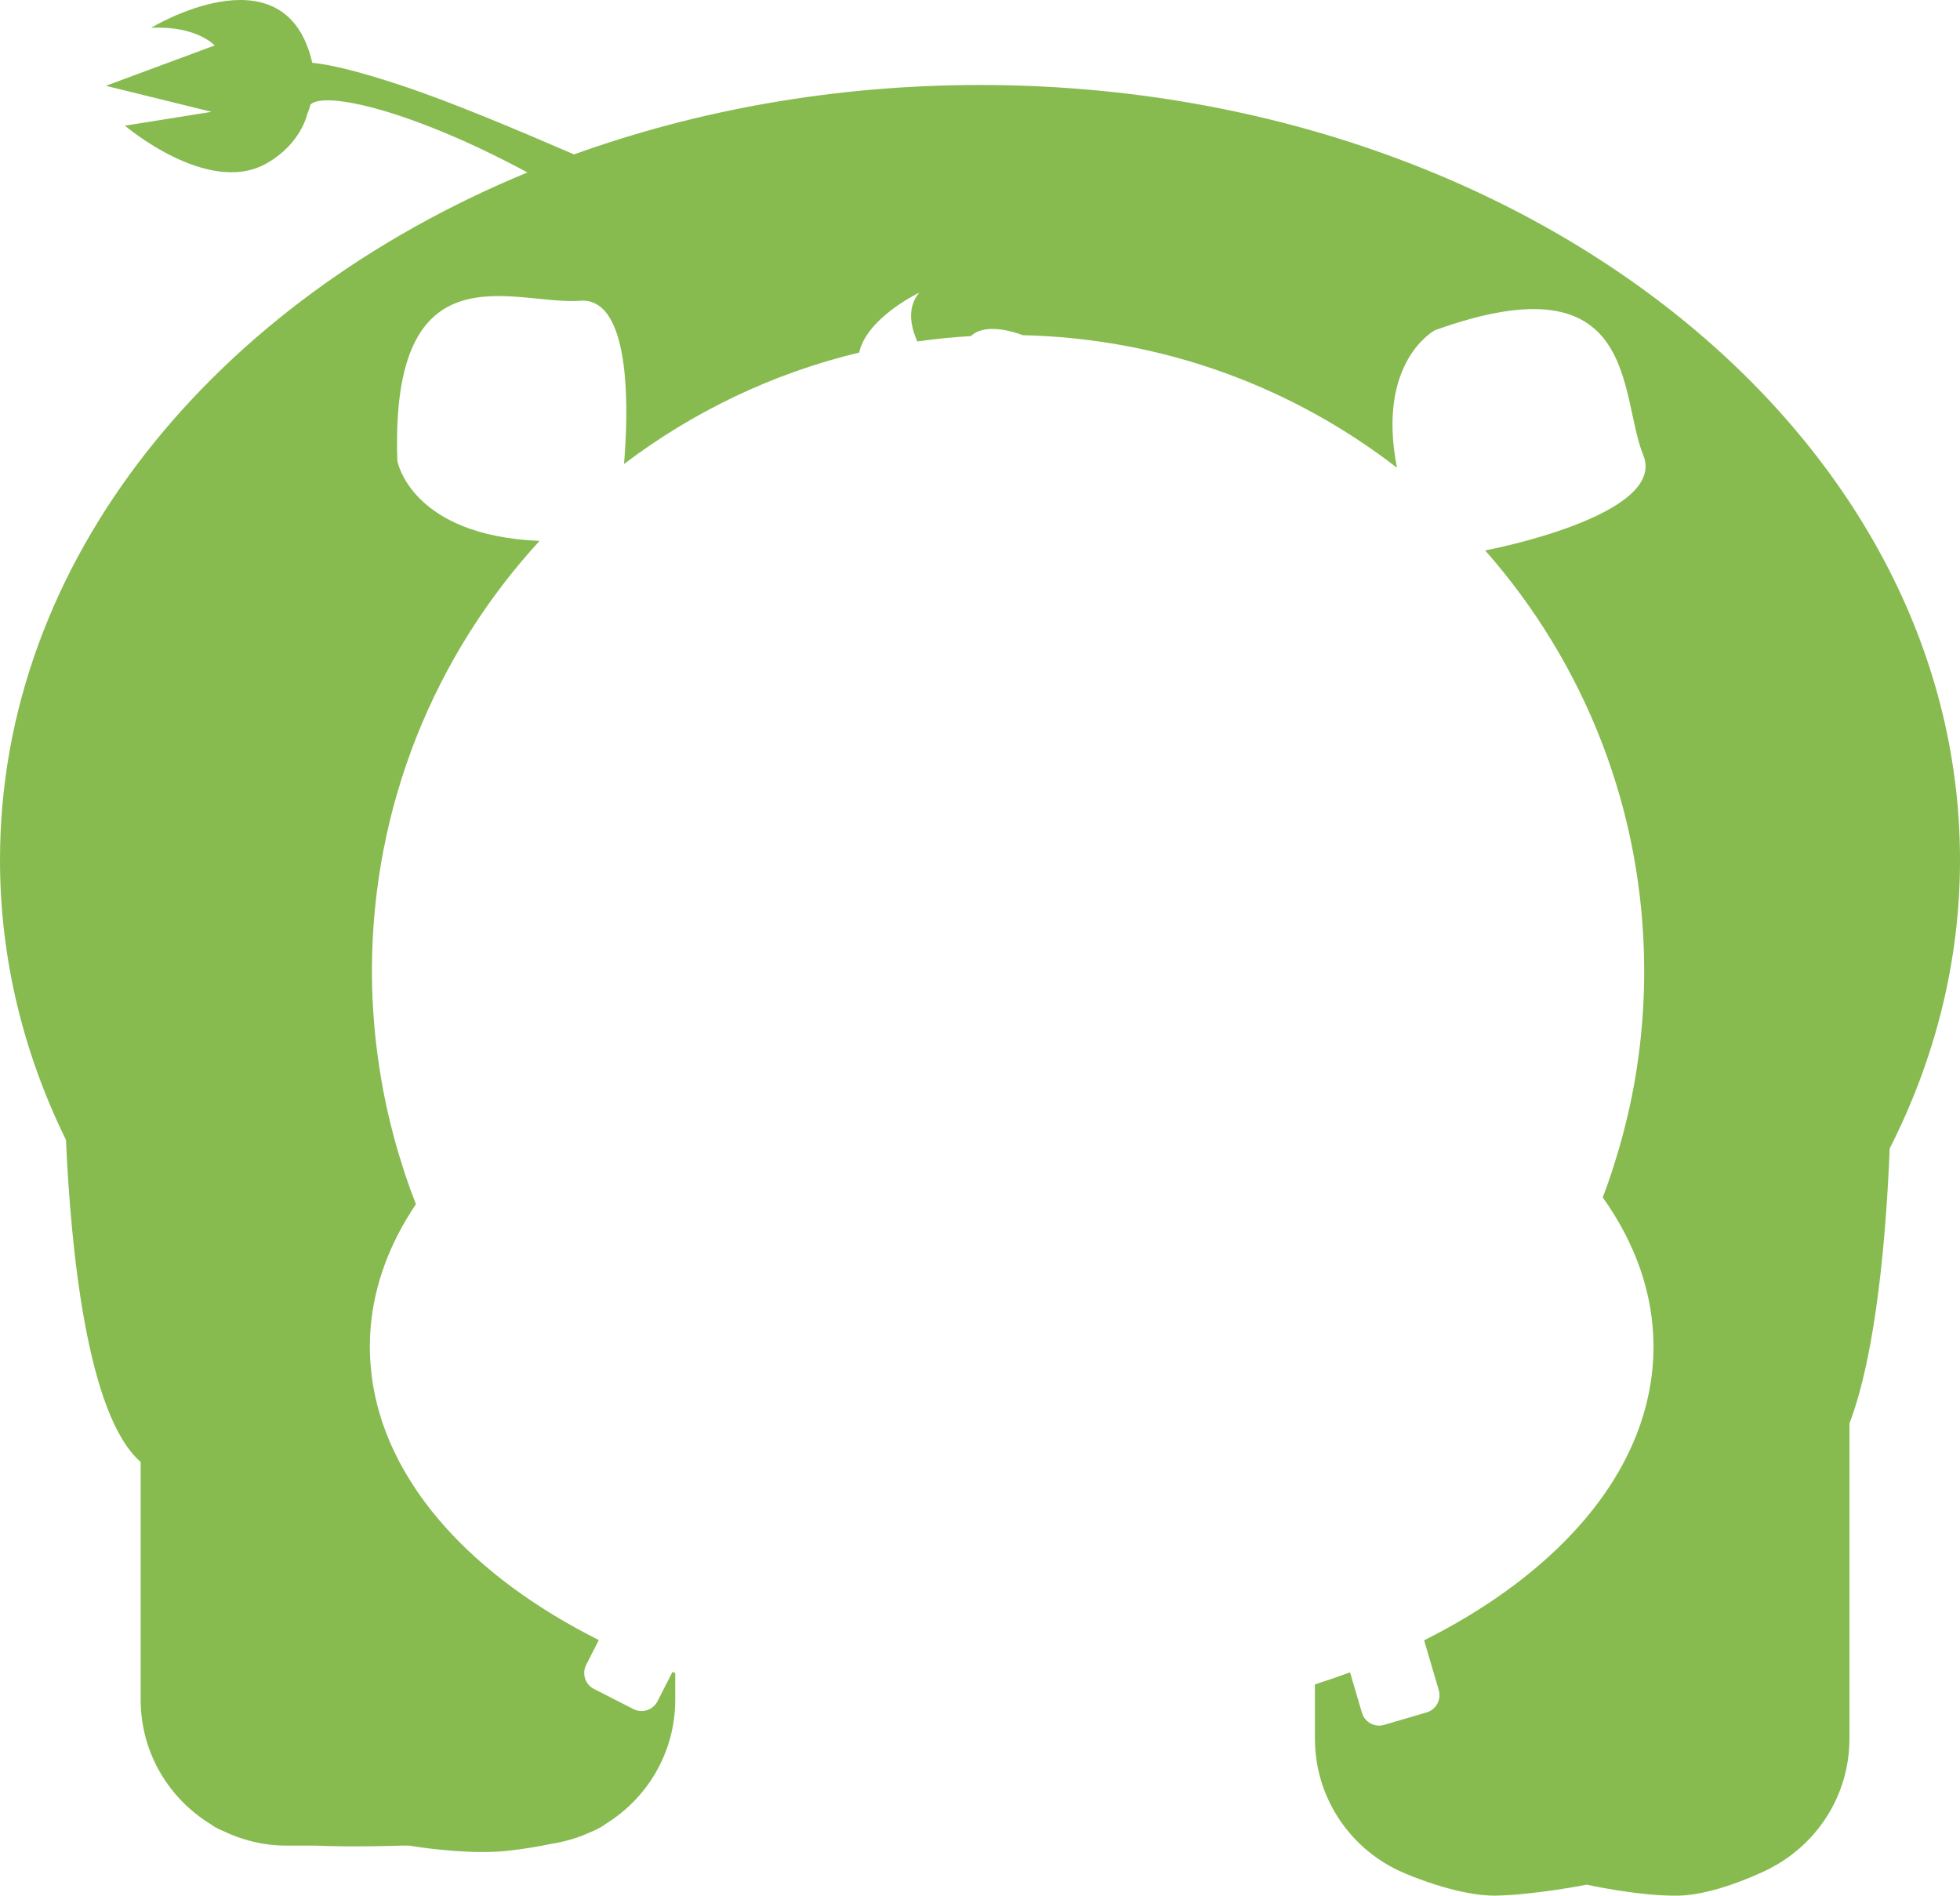 <?xml version="1.0" encoding="utf-8"?>
<!-- Generator: Adobe Illustrator 17.0.0, SVG Export Plug-In . SVG Version: 6.00 Build 0)  -->
<!DOCTYPE svg PUBLIC "-//W3C//DTD SVG 1.1//EN" "http://www.w3.org/Graphics/SVG/1.1/DTD/svg11.dtd">
<svg version="1.1" id="Слой_1" xmlns="http://www.w3.org/2000/svg" xmlns:xlink="http://www.w3.org/1999/xlink" x="0px" y="0px"
	 width="223.038px" height="215.681px" viewBox="0 0 223.038 215.681" enable-background="new 0 0 223.038 215.681"
	 xml:space="preserve">
<path fill="#87BB50" d="M215.039,130.669c5.155-10.148,7.999-21.226,7.999-32.832C223.04,49.142,173.109,9.67,111.521,9.67
	c-16.477,0-32.118,2.827-46.193,7.898c-6.947-2.987-13.857-5.925-19.806-7.896c-4.763-1.578-7.938-2.324-9.996-2.528
	c-0.038-0.189-0.08-0.379-0.132-0.571C32.047-5.863,17.187,3.167,17.187,3.167c5.182-0.272,7.24,2.003,7.24,2.003l-12.38,4.592
	l6.352,1.564l5.681,1.398l-9.864,1.574c0,0,9.371,7.987,16.002,4.355c4.017-2.203,4.742-5.667,4.742-5.667s0.188-0.41,0.376-1.1
	c1.715-1.58,11.797,0.781,24.683,7.734C24.353,34.328,0,63.831,0,97.837c0,11.236,2.659,21.98,7.507,31.861
	c0.544,12.264,2.383,31.338,8.502,36.642v27.061c0,6.029,3.228,11.29,8.038,14.194c0.167,0.14,0.542,0.401,1.303,0.709
	c2.193,1.069,4.647,1.686,7.251,1.686h3.299c4.428,0.192,9.828,0,9.828,0h0.827c0,0,6.587,1.129,11.342,0.577
	c1.914-0.223,3.505-0.496,4.844-0.784c1.514-0.229,2.961-0.655,4.312-1.264c1.291-0.524,1.779-0.919,1.779-0.919
	s0.002-0.012,0.003-0.025c4.792-2.909,8.003-8.16,8.003-14.174v-3.054c-0.106-0.038-0.214-0.074-0.319-0.113l-1.697,3.329
	c-0.511,1.003-1.737,1.402-2.74,0.892l-4.489-2.289c-1.001-0.51-1.401-1.738-0.89-2.741l1.439-2.823
	c-7.159-3.591-13.141-7.989-17.563-12.956c0.001,0,0.002,0,0.003,0c-1.002-1.125-1.923-2.28-2.76-3.461
	c-0.411-0.58-0.796-1.169-1.166-1.761c-0.072-0.115-0.143-0.229-0.213-0.345c-0.36-0.593-0.702-1.19-1.02-1.794
	c-0.04-0.077-0.077-0.154-0.117-0.231c-0.301-0.584-0.583-1.173-0.844-1.768c-0.03-0.068-0.062-0.135-0.092-0.203
	c-0.267-0.621-0.508-1.248-0.729-1.879c-0.042-0.118-0.082-0.237-0.122-0.356c-0.205-0.61-0.391-1.224-0.553-1.842
	c-0.018-0.067-0.036-0.134-0.053-0.202c-0.003-0.01-0.005-0.02-0.007-0.03c-0.155-0.615-0.285-1.234-0.397-1.857
	c-0.015-0.086-0.032-0.171-0.047-0.257c-0.006-0.036-0.012-0.072-0.018-0.108c-0.104-0.629-0.185-1.262-0.243-1.898
	c-0.012-0.13-0.021-0.261-0.031-0.392c-0.051-0.669-0.086-1.34-0.086-2.016c0-0.717,0.029-1.43,0.087-2.139
	c0.403-4.962,2.2-9.706,5.159-14.097c0,0,0,0,0-0.001c0,0,0,0,0,0c-0.014-0.036-0.026-0.072-0.04-0.108
	c-0.421-1.074-0.814-2.161-1.184-3.26c-0.12-0.354-0.224-0.715-0.338-1.072c-0.254-0.796-0.503-1.595-0.73-2.403
	c-0.114-0.406-0.218-0.818-0.325-1.227c-0.204-0.778-0.4-1.56-0.579-2.348c-0.094-0.415-0.183-0.832-0.27-1.25
	c-0.168-0.807-0.322-1.62-0.463-2.437c-0.696-4.03-1.077-8.168-1.077-12.397c0-18.883,7.232-36.075,19.074-48.963
	c-14.683-0.612-16.181-9.101-16.181-9.101c-0.854-24.774,13.381-17.655,20.786-18.224c6.127-0.471,5.428,13.684,5.005,18.579
	c7.828-5.938,16.901-10.318,26.759-12.682c0.831-3.746,6.16-6.482,6.772-6.785c0.017-0.003,0.03-0.006,0.047-0.009
	c-1.276,1.555-1.085,3.532-0.201,5.53c2.007-0.287,4.04-0.492,6.096-0.61c1.683-1.605,5.15-0.395,5.9-0.105
	c16.025,0.362,30.761,5.933,42.589,15.085c-2.382-12.11,4.314-15.648,4.314-15.648c23.323-8.396,20.902,7.337,23.711,14.212
	c2.806,6.875-17.765,10.796-17.765,10.796c-0.072,0.023-0.144,0.04-0.216,0.06c11.255,12.759,18.087,29.513,18.087,47.865
	c0,5.583-0.639,11.016-1.837,16.236c-0.078,0.339-0.166,0.673-0.248,1.01c-0.153,0.624-0.31,1.246-0.479,1.864
	c-0.101,0.368-0.206,0.734-0.312,1.1c-0.183,0.628-0.374,1.253-0.573,1.875c-0.097,0.303-0.191,0.607-0.292,0.909
	c-0.308,0.921-0.629,1.836-0.973,2.74c3.718,5.225,5.775,10.973,5.775,17.006c0,0.253-0.011,0.504-0.019,0.755
	c-0.005,0.19-0.006,0.381-0.016,0.57c-0.013,0.264-0.037,0.526-0.058,0.789c-0.015,0.186-0.027,0.372-0.046,0.557
	c-0.028,0.273-0.064,0.544-0.1,0.815c-0.023,0.17-0.044,0.34-0.07,0.509c-0.043,0.282-0.093,0.564-0.146,0.845
	c-0.028,0.153-0.057,0.307-0.088,0.46c-0.06,0.293-0.125,0.585-0.194,0.876c-0.032,0.134-0.065,0.268-0.099,0.402
	c-0.078,0.305-0.16,0.61-0.248,0.913c-0.033,0.112-0.068,0.224-0.102,0.337c-0.098,0.32-0.198,0.639-0.307,0.956
	c-0.029,0.084-0.061,0.168-0.09,0.252c-0.121,0.341-0.245,0.682-0.379,1.021c-0.139,0.351-0.282,0.7-0.435,1.047
	c-0.038,0.085-0.078,0.17-0.116,0.255c-0.156,0.344-0.317,0.687-0.486,1.028c-0.047,0.095-0.096,0.189-0.144,0.284
	c-0.172,0.337-0.349,0.672-0.534,1.006c-0.047,0.085-0.094,0.169-0.142,0.254c-0.202,0.357-0.412,0.713-0.629,1.066
	c-0.034,0.054-0.066,0.109-0.1,0.164c-1.053,1.691-2.276,3.332-3.659,4.917c-0.003,0.003-0.006,0.006-0.009,0.01
	c-0.338,0.388-0.687,0.771-1.044,1.152c-4.349,4.635-10.07,8.75-16.845,12.142l1.667,5.674c0.318,1.079-0.299,2.213-1.38,2.529
	l-4.831,1.42c-1.08,0.319-2.214-0.3-2.531-1.379l-1.352-4.6c-1.305,0.484-2.641,0.942-3.999,1.377v6.164
	c0,6.874,4.183,12.772,10.141,15.289c0.079,0.035,6.065,2.672,10.521,2.575c4.487-0.099,10.272-1.244,10.272-1.244
	s6.024,1.342,10.515,1.244c4.487-0.099,10.363-3.098,10.363-3.098s0.002-0.011,0.002-0.018c5.349-2.753,9.015-8.318,9.015-14.748
	v-35.858C213.555,153.836,214.654,140.187,215.039,130.669z"/>
</svg>
